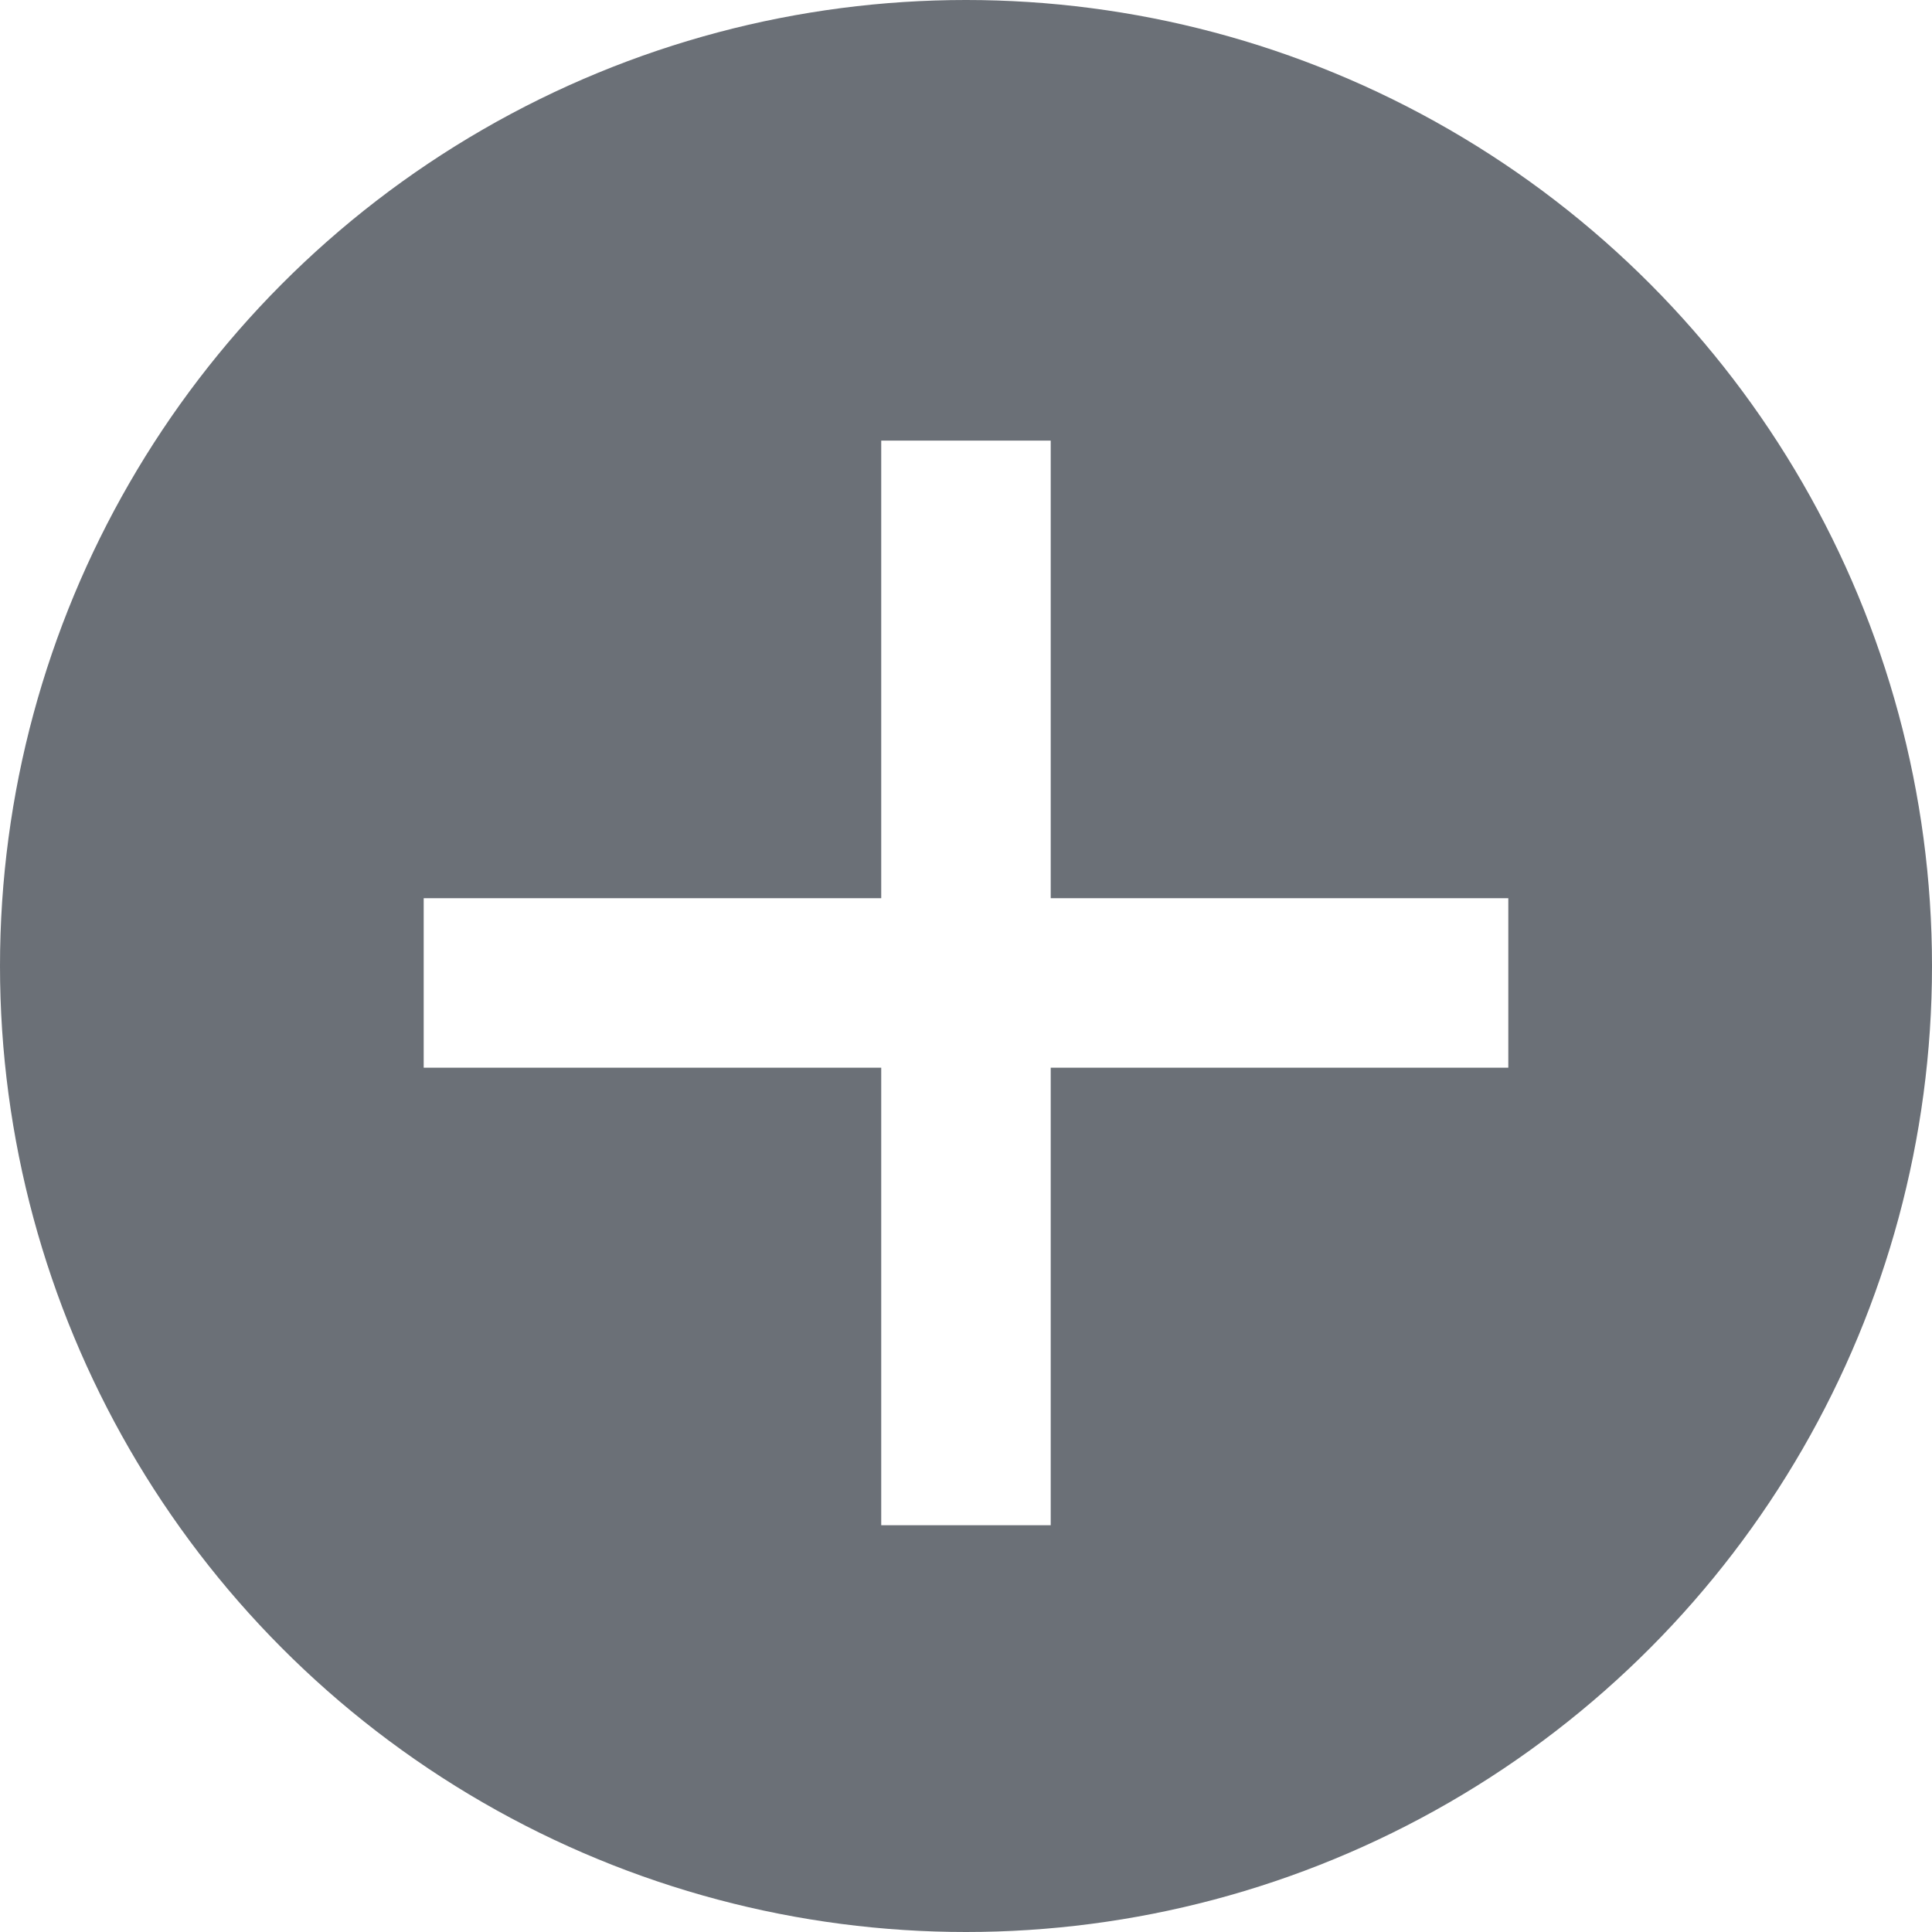<?xml version="1.0" encoding="UTF-8"?>
<svg width="33px" height="33px" viewBox="0 0 33 33" version="1.1" xmlns="http://www.w3.org/2000/svg" xmlns:xlink="http://www.w3.org/1999/xlink">
    <title>icon-share@3x</title>
    <defs>
        <filter id="filter-1">
            <feColorMatrix in="SourceGraphic" type="matrix" values="0 0 0 0 0 0 0 0 0 0 0 0 0 0 0 0 0 0 1 0"></feColorMatrix>
        </filter>
    </defs>
    <g id="Page-1" stroke="none" stroke-width="1" fill="none" fill-rule="evenodd">
        <g id="mob-home" transform="translate(-143, -1283)">
            <g id="Group-2" transform="translate(0, 1010)">
                <g id="icon-share" transform="translate(143, 273)">
                    <circle id="Oval" fill="#6B7077" cx="16.5" cy="16.5" r="16.5"></circle>
                    <g filter="url(#filter-1)" id="Group-20">
                        <g transform="translate(6.947, 7.526)">
                            <rect id="Rectangle-2" fill="#FFFFFF" x="8.105" y="0" width="2.895" height="18.526"></rect>
                            <polygon id="Rectangle-2" fill="#FFFFFF" transform="translate(9.553, 9.263) rotate(-90) translate(-9.553, -9.263) " points="8.105 -1.22336923e-13 11 -1.22336923e-13 11 18.526 8.105 18.526"></polygon>
                        </g>
                    </g>
                </g>
            </g>
        </g>
    </g>
</svg>